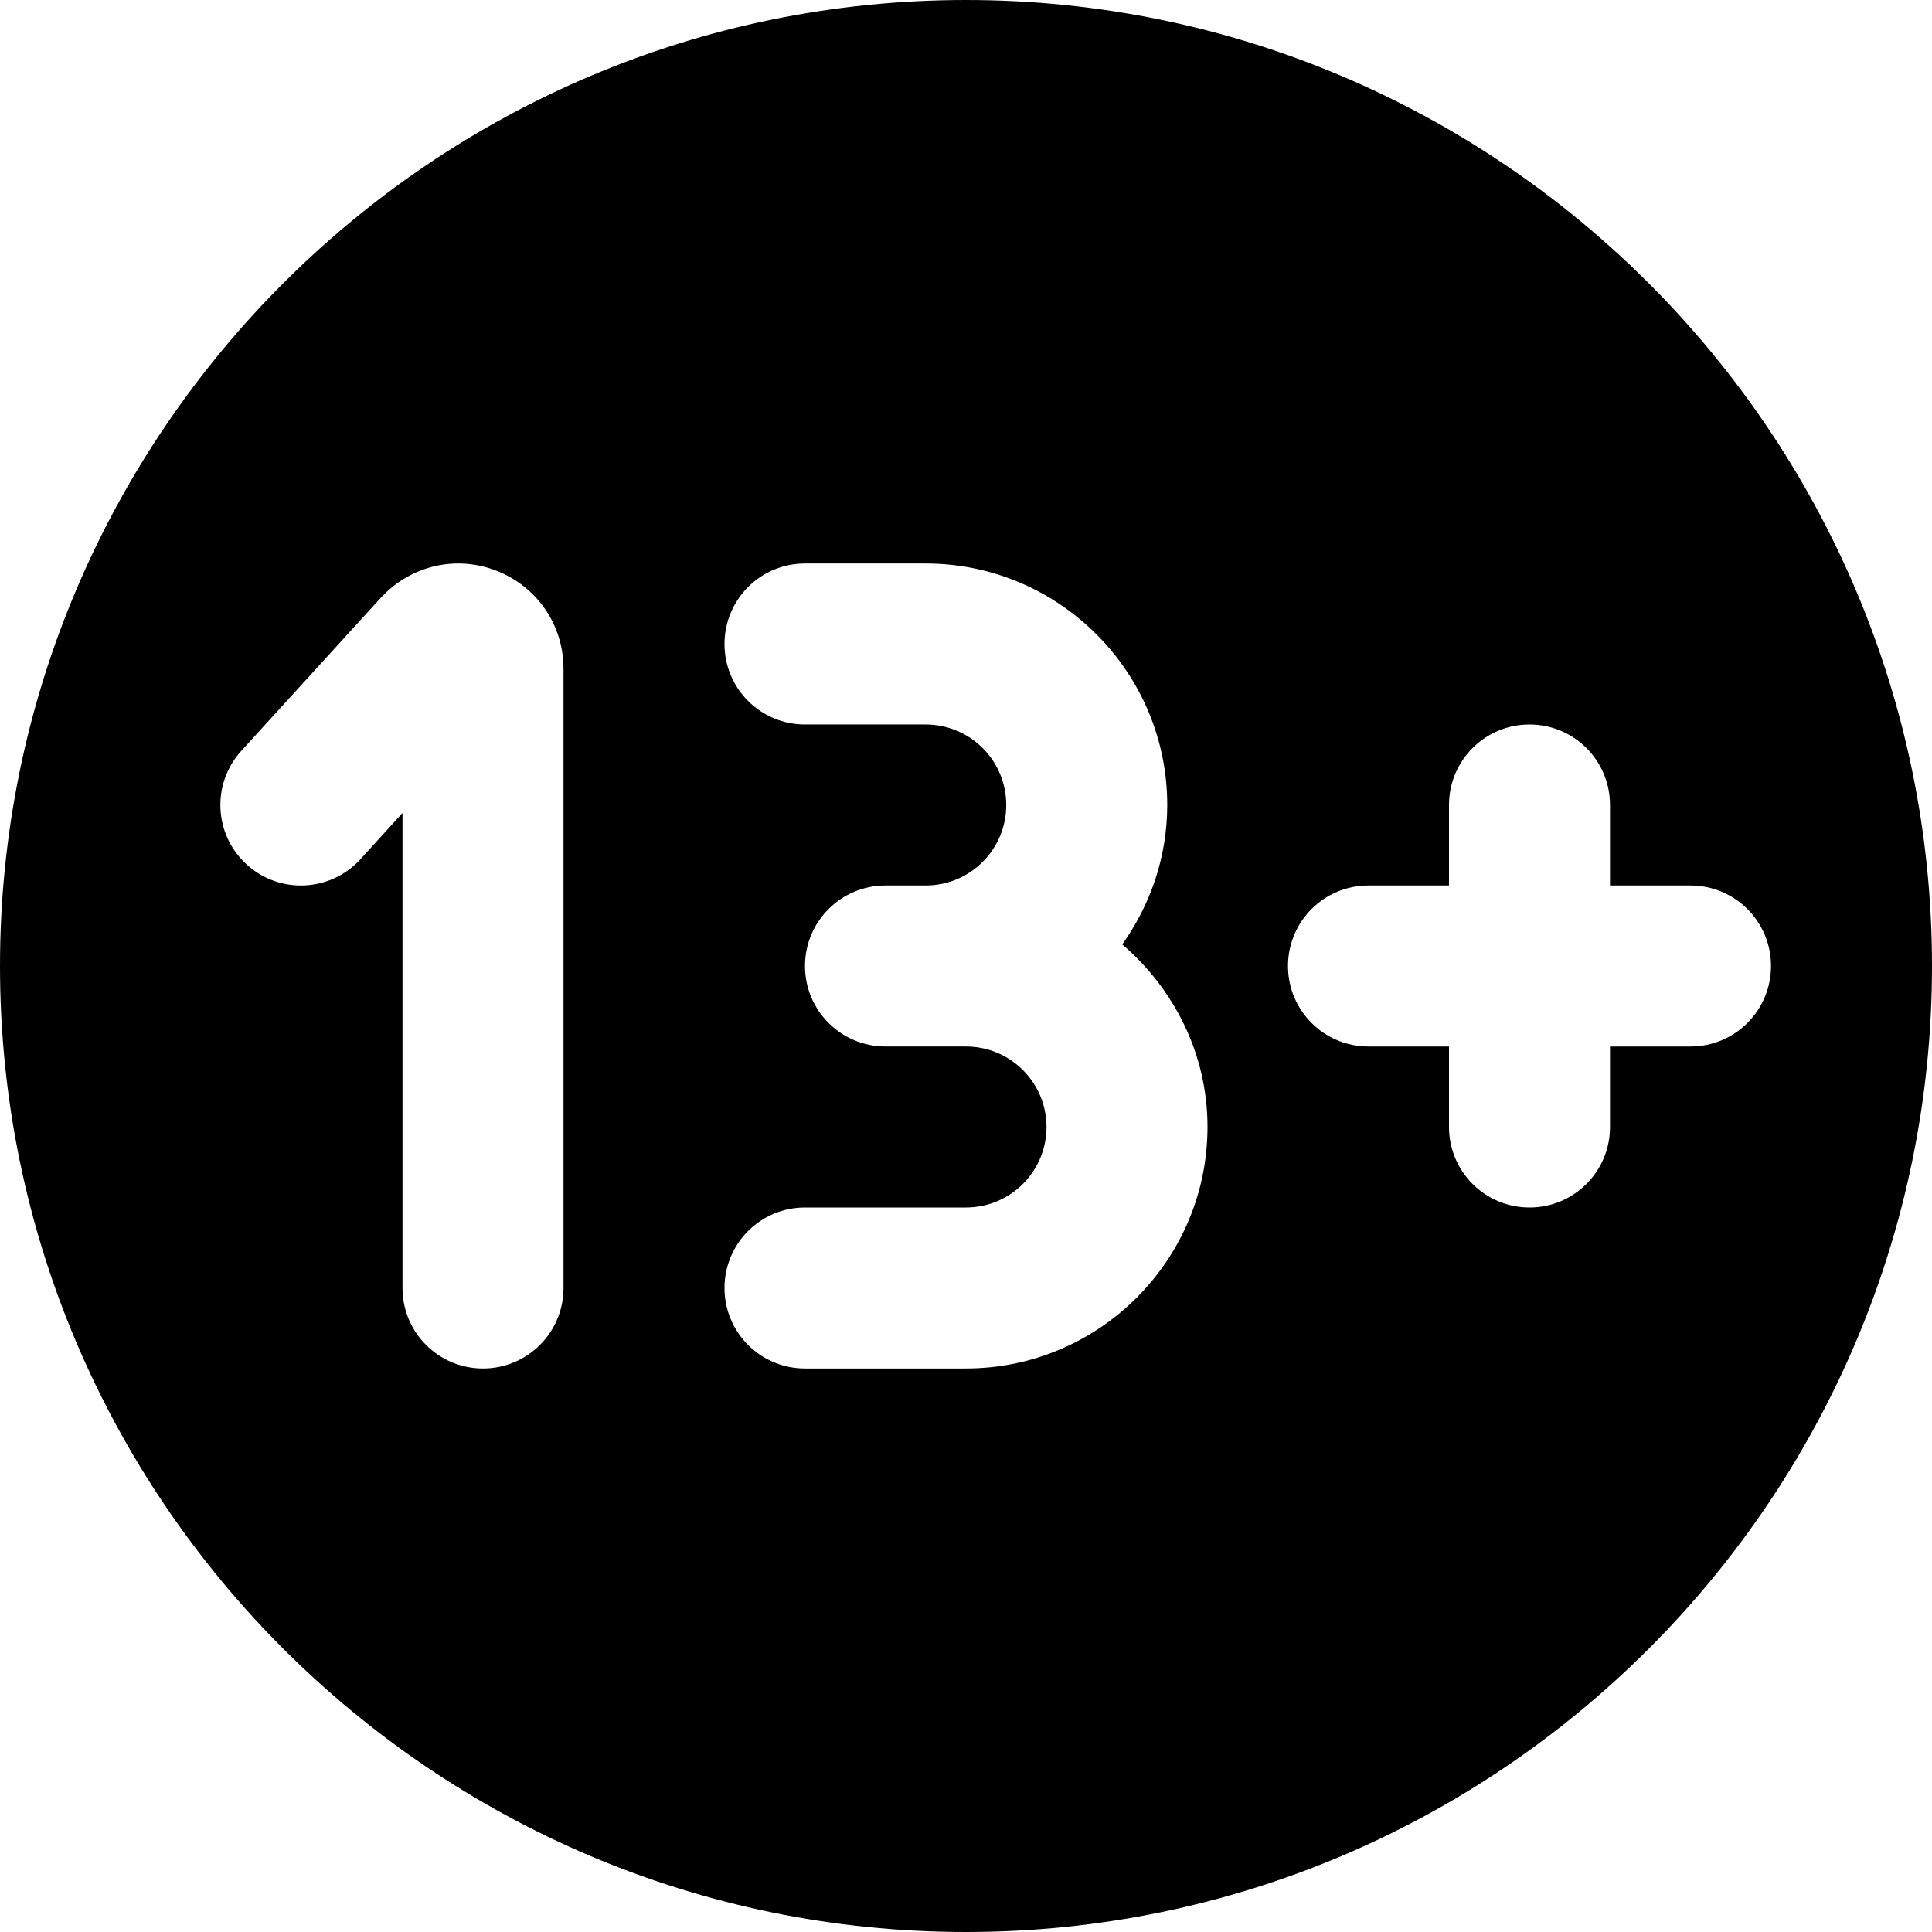 <?xml version="1.0" encoding="UTF-8"?>
<svg xmlns="http://www.w3.org/2000/svg" id="Layer_1" data-name="Layer 1" viewBox="0 0 24 24">
  <path d="m12,0C5.383,0,0,5.383,0,12s5.383,12,12,12,12-5.383,12-12S18.617,0,12,0Zm-5,16c0,.553-.447,1-1,1s-1-.447-1-1v-5.901l-.523.575c-.371.407-1.003.438-1.413.065-.408-.372-.438-1.005-.065-1.413l1.732-1.901c.373-.402.937-.532,1.439-.334.504.197.83.674.83,1.216v7.693Zm5,1h-2c-.553,0-1-.447-1-1s.447-1,1-1h2c.552,0,1-.448,1-1s-.448-1-1-1h-1c-.553,0-1-.447-1-1s.447-1,1-1h.5c.552,0,1-.448,1-1s-.448-1-1-1h-1.5c-.553,0-1-.447-1-1s.447-1,1-1h1.5c1.654,0,3,1.346,3,3,0,.646-.21,1.242-.559,1.732.642.551,1.059,1.358,1.059,2.268,0,1.654-1.346,3-3,3Zm9-4h-1v1c0,.553-.447,1-1,1s-1-.447-1-1v-1h-1c-.553,0-1-.447-1-1s.447-1,1-1h1v-1c0-.553.447-1,1-1s1,.447,1,1v1h1c.553,0,1,.447,1,1s-.447,1-1,1Z"/>
</svg>
